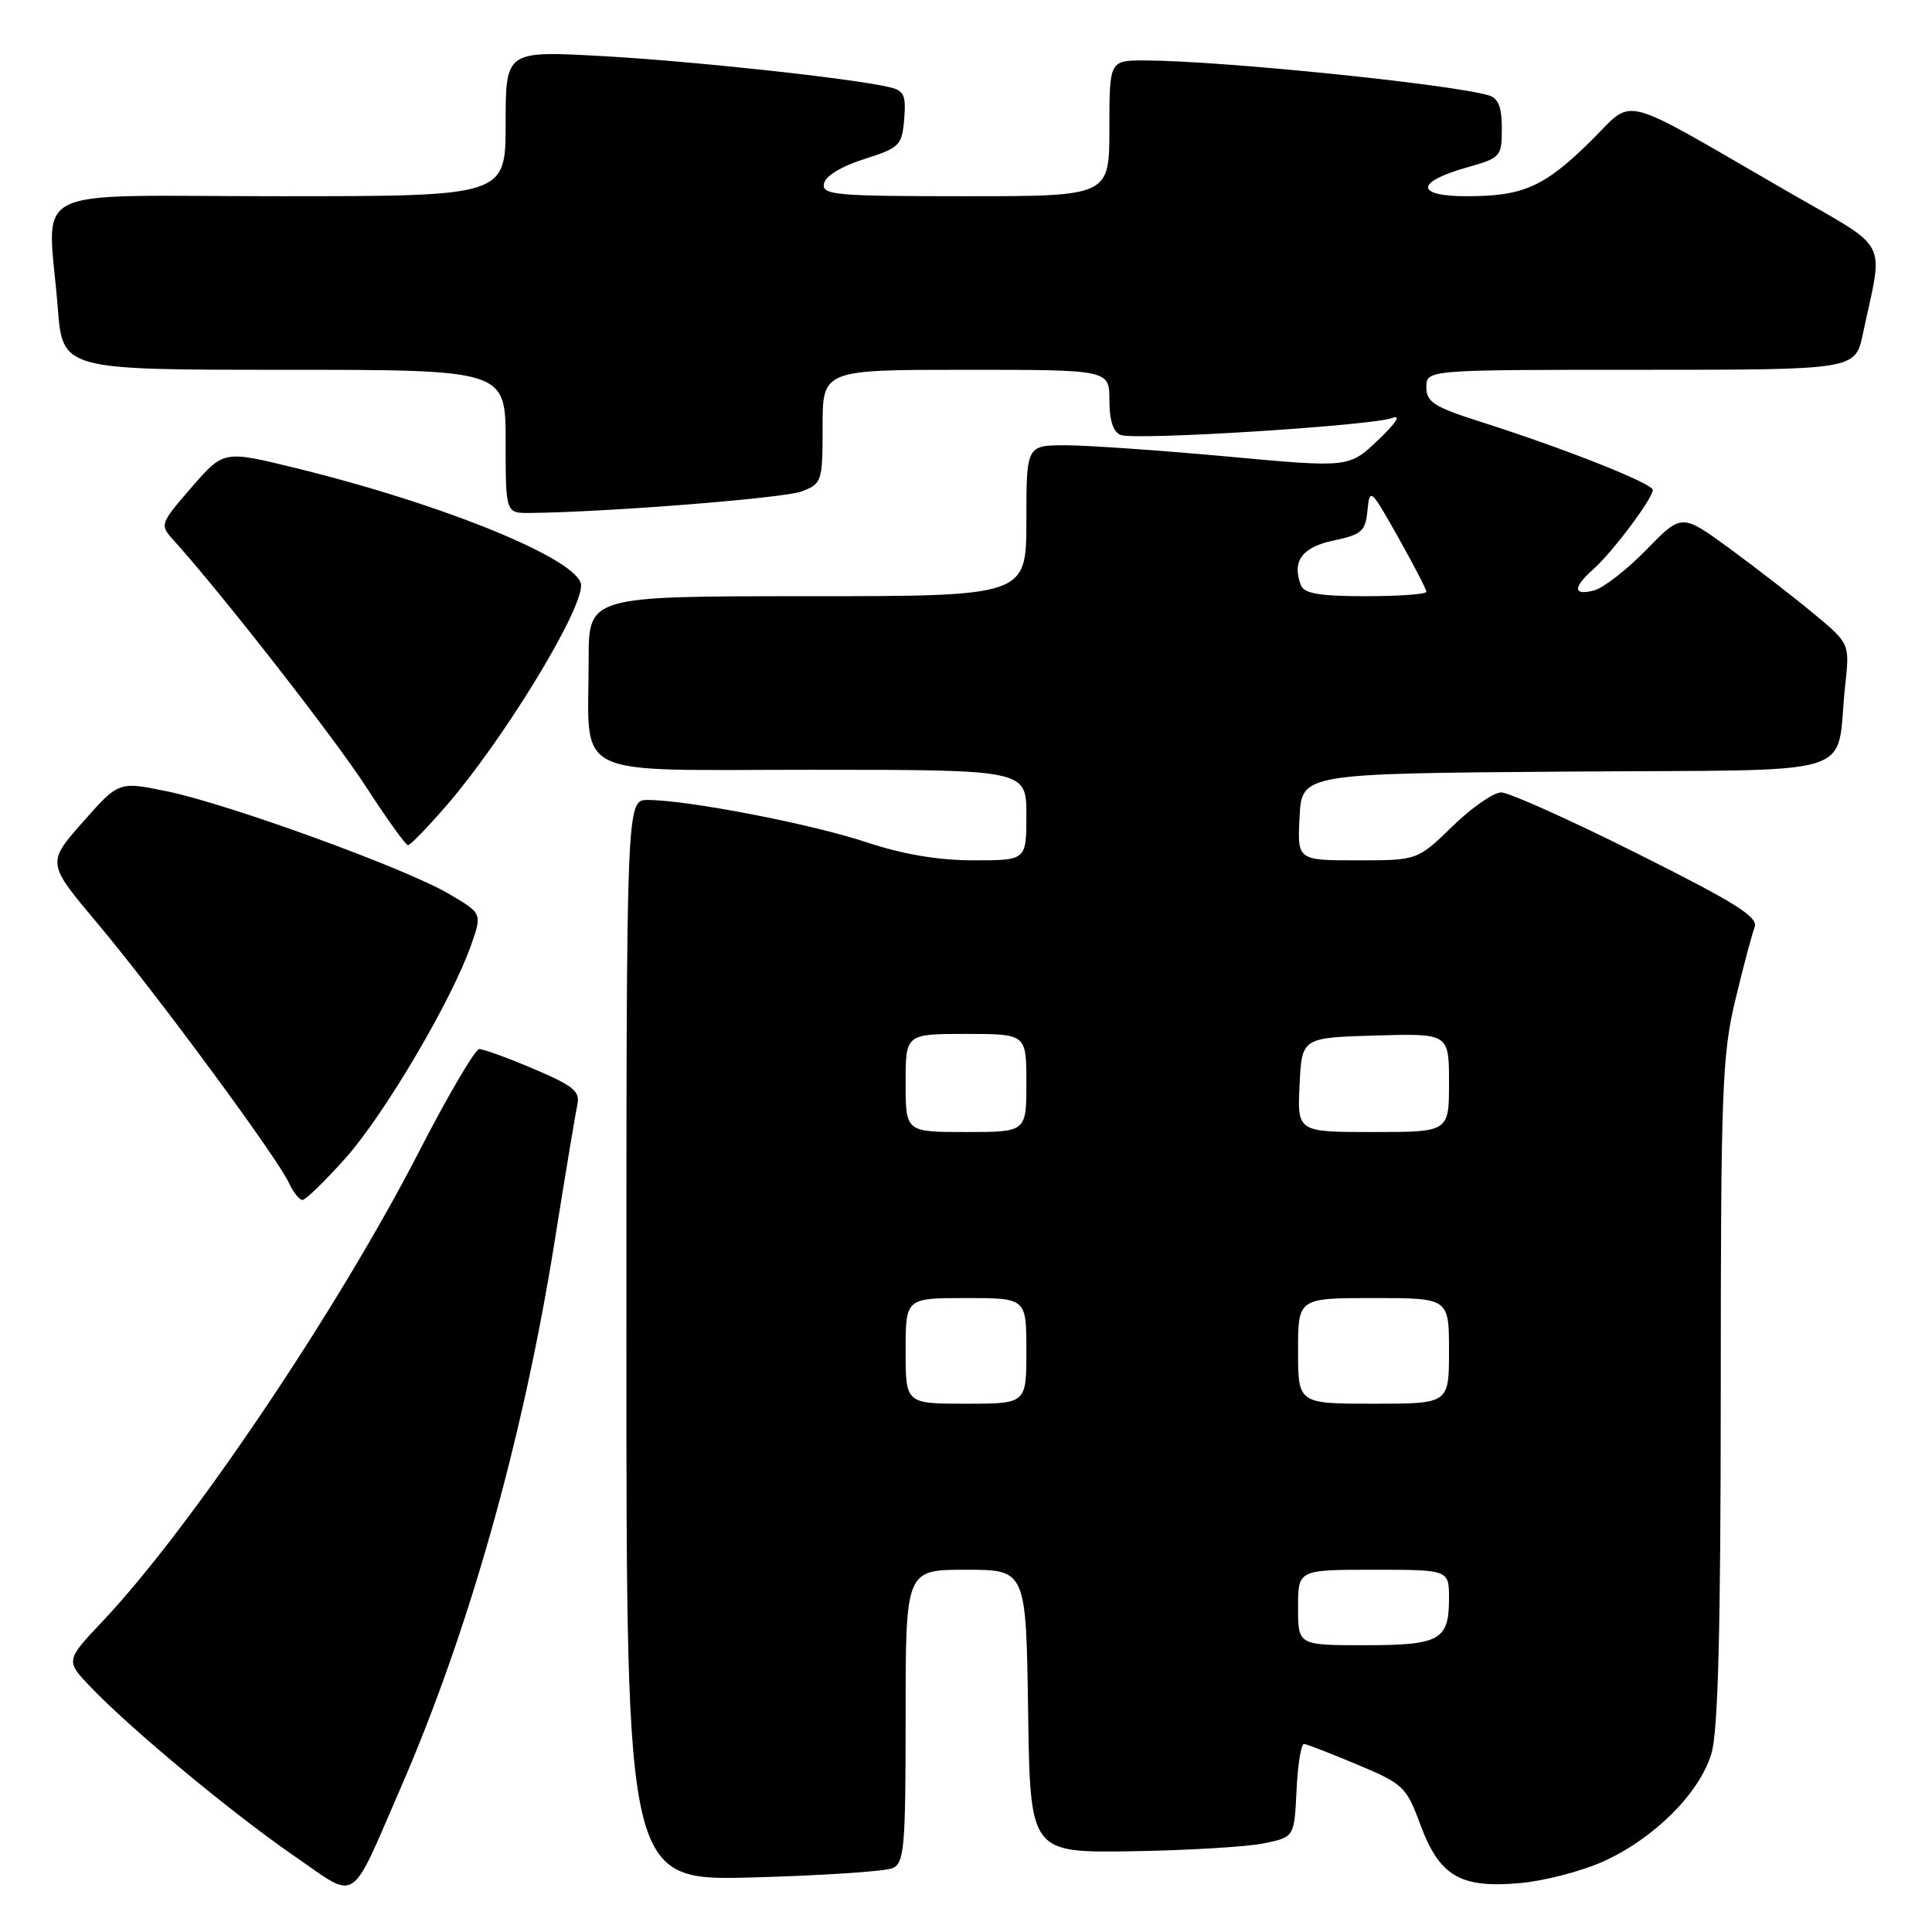 <?xml version="1.0" encoding="UTF-8" standalone="no"?>
<!DOCTYPE svg PUBLIC "-//W3C//DTD SVG 1.1//EN" "http://www.w3.org/Graphics/SVG/1.1/DTD/svg11.dtd" >
<svg xmlns="http://www.w3.org/2000/svg" xmlns:xlink="http://www.w3.org/1999/xlink" version="1.1" viewBox="0 0 256 256">
 <g >
 <path fill="currentColor"
d=" M 53.11 236.86 C 62.17 216.02 69.31 190.66 73.49 164.50 C 74.89 155.70 76.25 147.55 76.50 146.39 C 76.89 144.61 76.00 143.88 70.73 141.64 C 67.30 140.18 64.05 139.00 63.50 139.01 C 62.95 139.03 59.35 145.16 55.50 152.64 C 44.72 173.60 25.27 202.46 13.64 214.78 C 8.66 220.05 8.66 220.05 12.08 223.61 C 17.54 229.29 30.87 240.34 38.96 245.91 C 47.56 251.83 46.22 252.69 53.11 236.86 Z  M 212.56 246.60 C 219.27 243.53 225.21 237.57 226.77 232.36 C 227.66 229.40 228.00 216.12 228.01 184.38 C 228.01 144.54 228.19 139.76 229.94 132.50 C 230.99 128.10 232.15 123.76 232.50 122.85 C 233.01 121.52 229.99 119.62 216.95 113.10 C 208.05 108.64 199.93 105.00 198.92 105.00 C 197.91 105.00 194.99 107.02 192.45 109.50 C 187.82 114.00 187.82 114.00 179.86 114.00 C 171.90 114.00 171.90 114.00 172.20 108.25 C 172.50 102.50 172.50 102.50 207.67 102.24 C 247.59 101.94 243.13 103.32 244.49 90.89 C 245.11 85.28 245.11 85.28 240.30 81.29 C 237.66 79.10 232.65 75.22 229.17 72.67 C 222.83 68.04 222.83 68.04 218.16 72.84 C 215.58 75.48 212.47 77.90 211.24 78.23 C 208.41 78.97 208.38 77.86 211.15 75.40 C 213.66 73.17 219.00 66.05 219.00 64.92 C 219.00 64.06 207.39 59.46 196.25 55.91 C 190.02 53.93 189.00 53.28 189.00 51.30 C 189.00 49.00 189.00 49.00 217.42 49.00 C 245.83 49.00 245.83 49.00 246.84 44.25 C 249.58 31.31 250.66 33.34 236.82 25.35 C 213.92 12.13 216.74 12.84 210.73 18.75 C 204.60 24.77 201.83 26.00 194.35 26.00 C 187.53 26.00 187.52 24.13 194.33 22.20 C 198.86 20.92 199.00 20.77 199.00 17.01 C 199.00 14.18 198.53 13.00 197.25 12.63 C 192.05 11.12 161.60 8.03 151.75 8.01 C 147.00 8.00 147.00 8.00 147.00 17.00 C 147.00 26.00 147.00 26.00 127.93 26.00 C 110.65 26.00 108.88 25.84 109.18 24.33 C 109.37 23.32 111.48 22.04 114.50 21.08 C 119.21 19.59 119.52 19.29 119.81 15.78 C 120.07 12.60 119.79 11.99 117.81 11.54 C 112.65 10.35 91.71 8.09 79.75 7.43 C 67.00 6.73 67.00 6.73 67.00 16.36 C 67.00 26.00 67.00 26.00 37.00 26.00 C 2.76 26.00 6.36 24.19 7.65 40.75 C 8.30 49.00 8.30 49.00 37.65 49.00 C 67.00 49.00 67.00 49.00 67.00 58.50 C 67.00 68.00 67.00 68.00 70.25 67.97 C 80.56 67.86 103.91 66.01 106.25 65.11 C 108.91 64.08 109.00 63.81 109.00 56.52 C 109.00 49.00 109.00 49.00 128.00 49.00 C 147.00 49.00 147.00 49.00 147.00 53.03 C 147.00 55.70 147.51 57.26 148.51 57.64 C 150.42 58.38 181.82 56.41 184.50 55.38 C 185.71 54.92 184.97 56.07 182.62 58.30 C 178.75 61.98 178.75 61.98 162.62 60.49 C 153.76 59.68 144.14 59.01 141.25 59.00 C 136.00 59.00 136.00 59.00 136.00 69.00 C 136.00 79.00 136.00 79.00 107.00 79.00 C 78.00 79.00 78.00 79.00 78.00 87.37 C 78.00 103.44 75.08 102.00 107.62 102.00 C 136.00 102.00 136.00 102.00 136.00 108.00 C 136.00 114.00 136.00 114.00 129.02 114.00 C 124.32 114.00 119.66 113.21 114.77 111.59 C 107.45 109.16 91.07 106.00 85.82 106.00 C 83.00 106.00 83.00 106.00 83.00 177.62 C 83.00 249.23 83.00 249.23 99.75 248.77 C 108.96 248.52 117.29 247.96 118.25 247.55 C 119.83 246.86 120.00 244.91 120.00 227.39 C 120.00 208.00 120.00 208.00 127.98 208.00 C 135.96 208.00 135.96 208.00 136.23 226.75 C 136.50 245.50 136.50 245.50 150.00 245.30 C 157.43 245.18 165.30 244.71 167.50 244.25 C 171.50 243.42 171.50 243.42 171.80 237.21 C 171.96 233.79 172.41 231.03 172.80 231.08 C 173.18 231.12 176.37 232.36 179.88 233.83 C 185.94 236.37 186.35 236.76 188.20 241.76 C 190.74 248.61 193.49 250.23 201.41 249.52 C 204.67 249.23 209.68 247.92 212.56 246.60 Z  M 45.80 153.44 C 50.95 147.65 59.83 132.59 62.41 125.26 C 63.90 121.03 63.90 121.03 59.46 118.43 C 53.67 115.03 30.28 106.53 22.11 104.85 C 15.72 103.54 15.72 103.54 10.96 108.95 C 6.19 114.35 6.19 114.35 12.97 122.42 C 20.70 131.62 36.74 153.38 38.29 156.75 C 38.86 157.99 39.66 159.00 40.08 159.00 C 40.50 159.00 43.07 156.50 45.80 153.44 Z  M 59.22 106.67 C 66.71 98.00 77.00 81.16 77.00 77.58 C 77.00 74.26 59.02 66.87 39.06 61.99 C 29.63 59.68 29.63 59.68 25.37 64.59 C 21.22 69.37 21.16 69.55 22.93 71.50 C 29.29 78.54 44.29 97.75 48.50 104.25 C 51.25 108.50 53.75 111.98 54.06 111.99 C 54.37 111.99 56.69 109.60 59.22 106.67 Z  M 172.00 213.00 C 172.00 208.00 172.00 208.00 182.00 208.00 C 192.00 208.00 192.00 208.00 192.00 211.80 C 192.00 217.34 190.81 218.00 180.80 218.00 C 172.00 218.00 172.00 218.00 172.00 213.00 Z  M 120.00 179.00 C 120.00 172.00 120.00 172.00 128.00 172.00 C 136.00 172.00 136.00 172.00 136.00 179.00 C 136.00 186.00 136.00 186.00 128.00 186.00 C 120.00 186.00 120.00 186.00 120.00 179.00 Z  M 172.00 179.00 C 172.00 172.00 172.00 172.00 182.00 172.00 C 192.00 172.00 192.00 172.00 192.00 179.00 C 192.00 186.00 192.00 186.00 182.00 186.00 C 172.00 186.00 172.00 186.00 172.00 179.00 Z  M 120.00 143.50 C 120.00 137.00 120.00 137.00 128.00 137.00 C 136.00 137.00 136.00 137.00 136.00 143.50 C 136.00 150.00 136.00 150.00 128.00 150.00 C 120.00 150.00 120.00 150.00 120.00 143.50 Z  M 172.20 143.75 C 172.50 137.50 172.50 137.50 182.25 137.21 C 192.00 136.93 192.00 136.93 192.00 143.46 C 192.00 150.00 192.00 150.00 181.95 150.00 C 171.90 150.00 171.90 150.00 172.20 143.75 Z  M 172.38 77.56 C 171.16 74.36 172.51 72.51 176.71 71.62 C 180.43 70.84 180.93 70.40 181.20 67.62 C 181.49 64.61 181.63 64.74 185.25 71.16 C 187.31 74.83 189.00 78.09 189.00 78.41 C 189.00 78.74 185.39 79.00 180.97 79.00 C 174.90 79.00 172.80 78.65 172.38 77.56 Z "/>
</g>
</svg>